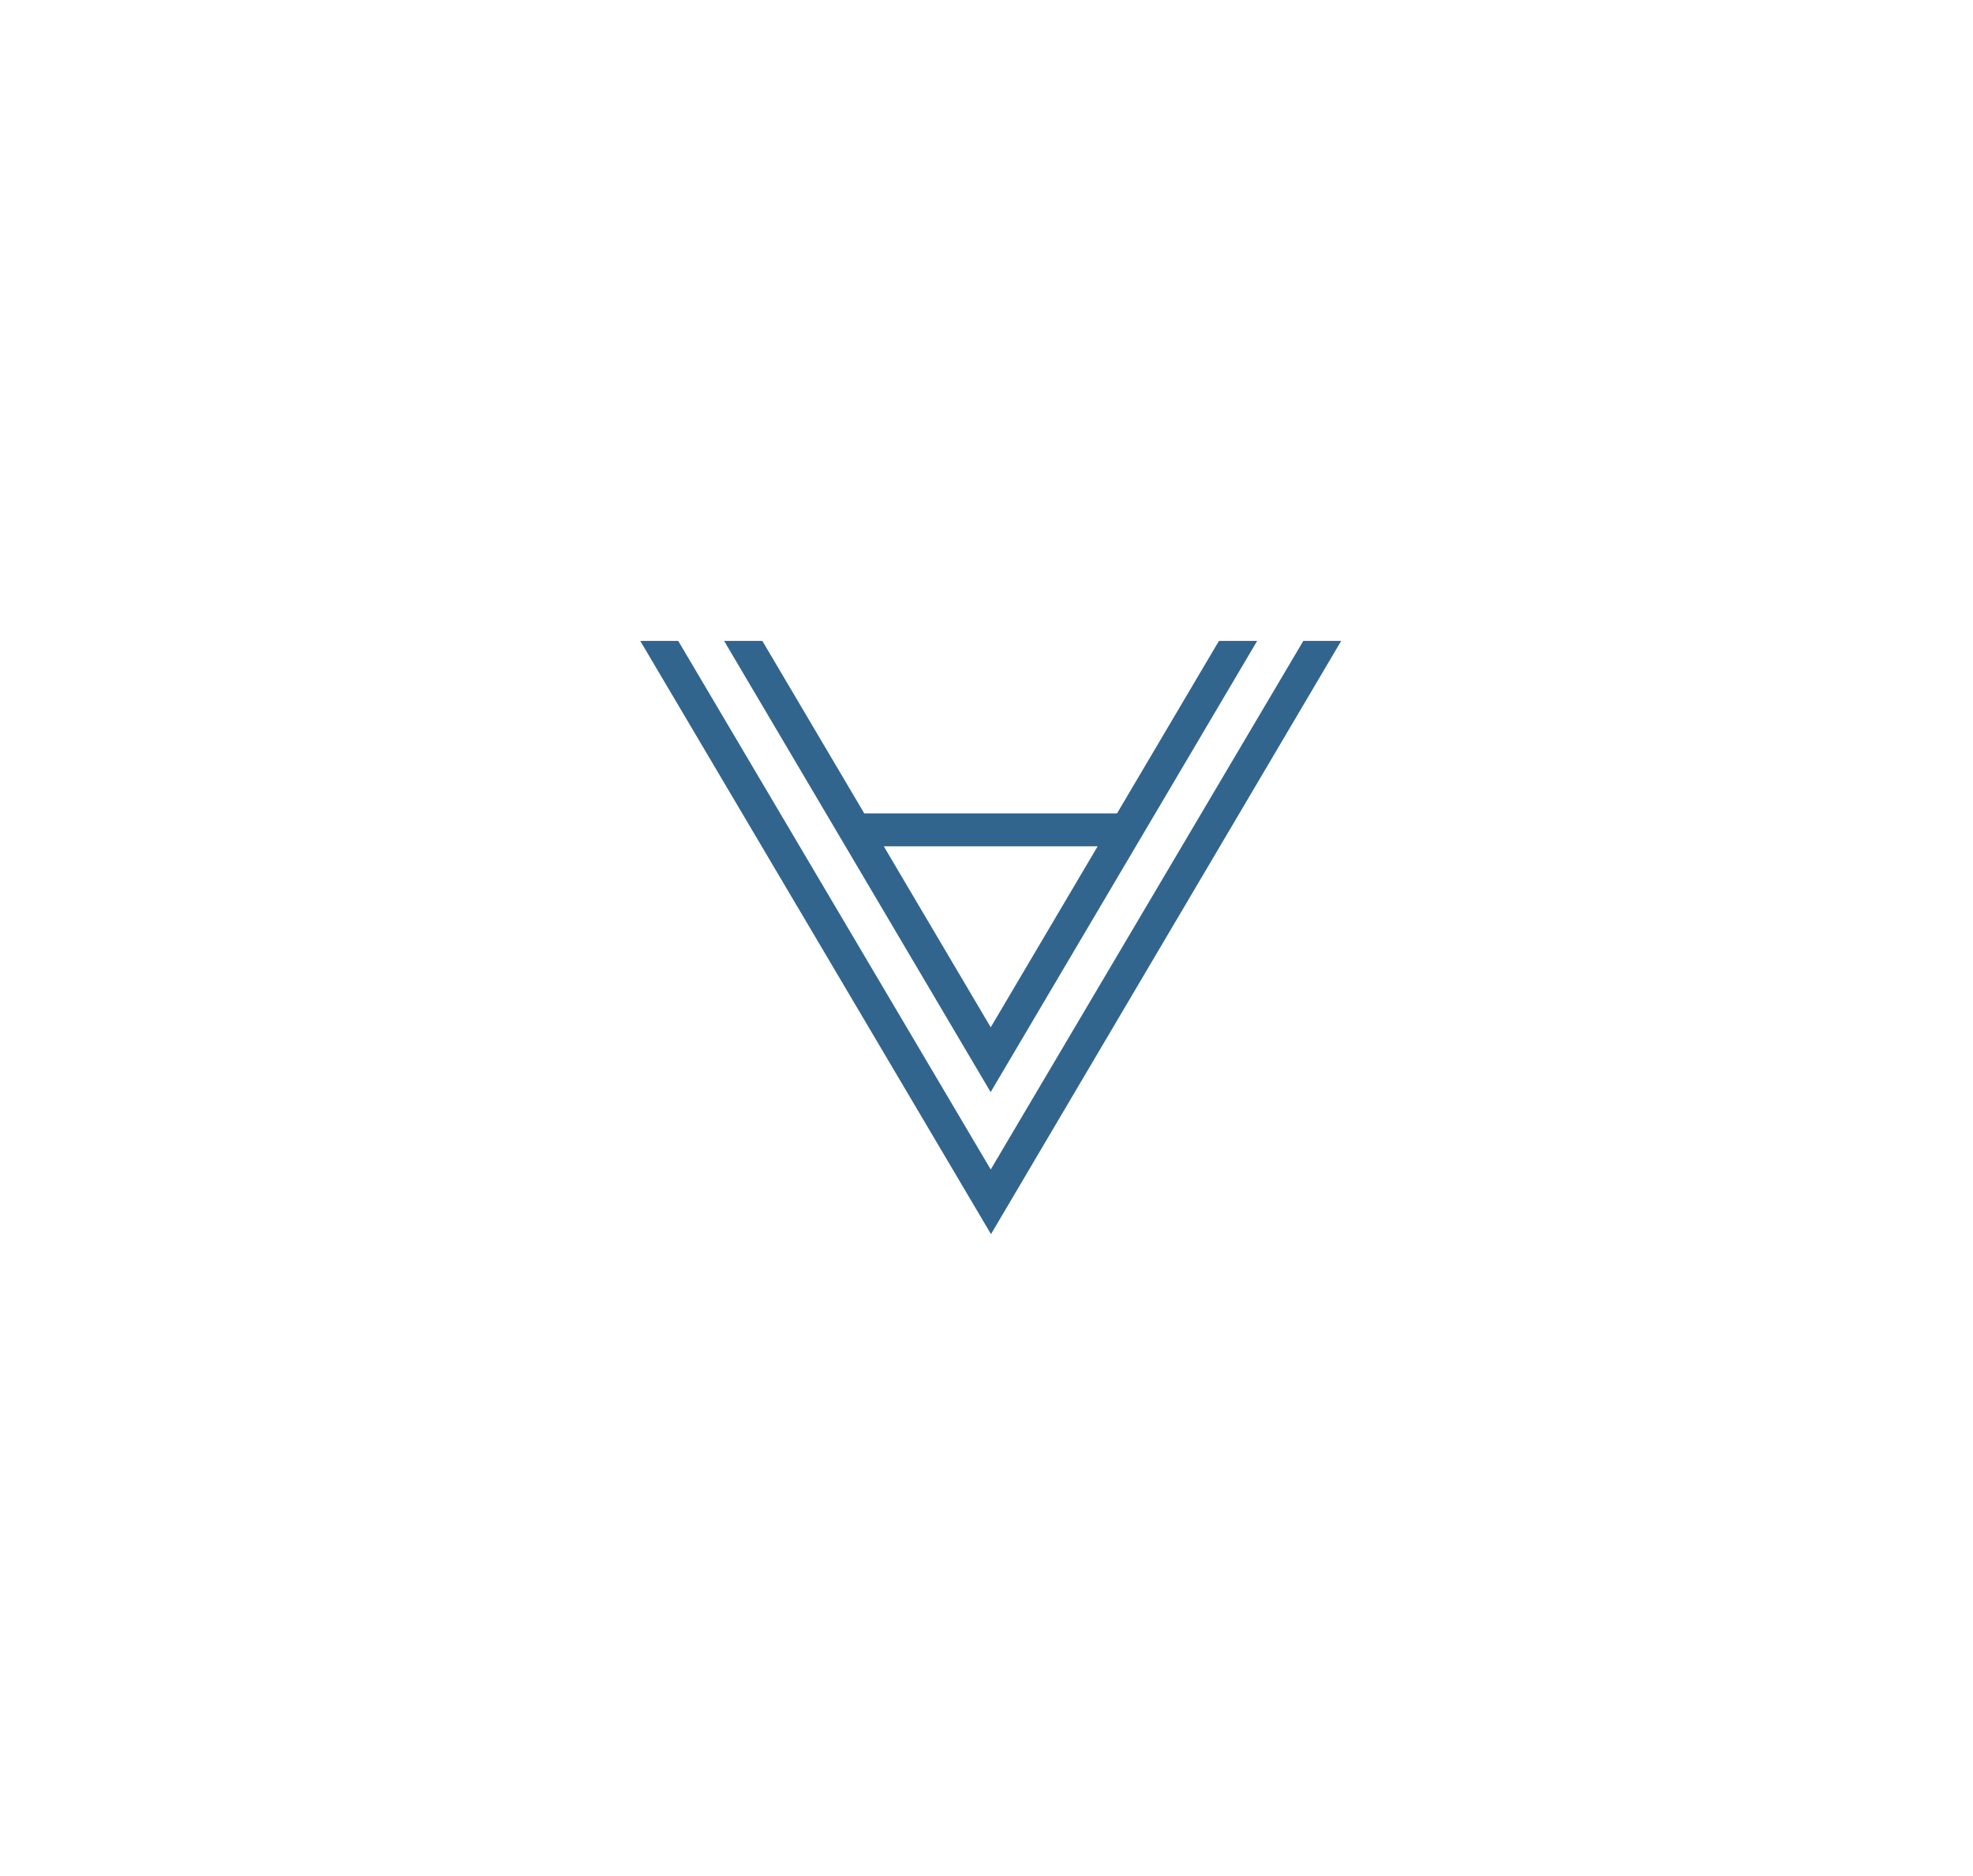 <?xml version="1.0" encoding="UTF-8"?><svg id="Capa_1" xmlns="http://www.w3.org/2000/svg" viewBox="0 0 224 213"><defs><style>.cls-1{fill:#31658e;stroke-width:0px;}</style></defs><path class="cls-1" d="m112.48,123.97h0s30.25-51.21,30.25-51.21h-4.34s-11.57,19.58-11.57,19.58h-28.7s-11.57-19.58-11.57-19.58h-4.34s30.25,51.21,30.25,51.21h0Zm12.14-27.89l-12.14,20.55-12.14-20.55h24.28Z"/><polygon class="cls-1" points="147.97 72.76 112.48 132.77 112.48 132.77 77 72.76 72.69 72.76 112.51 140.11 152.27 72.76 147.97 72.76"/></svg>